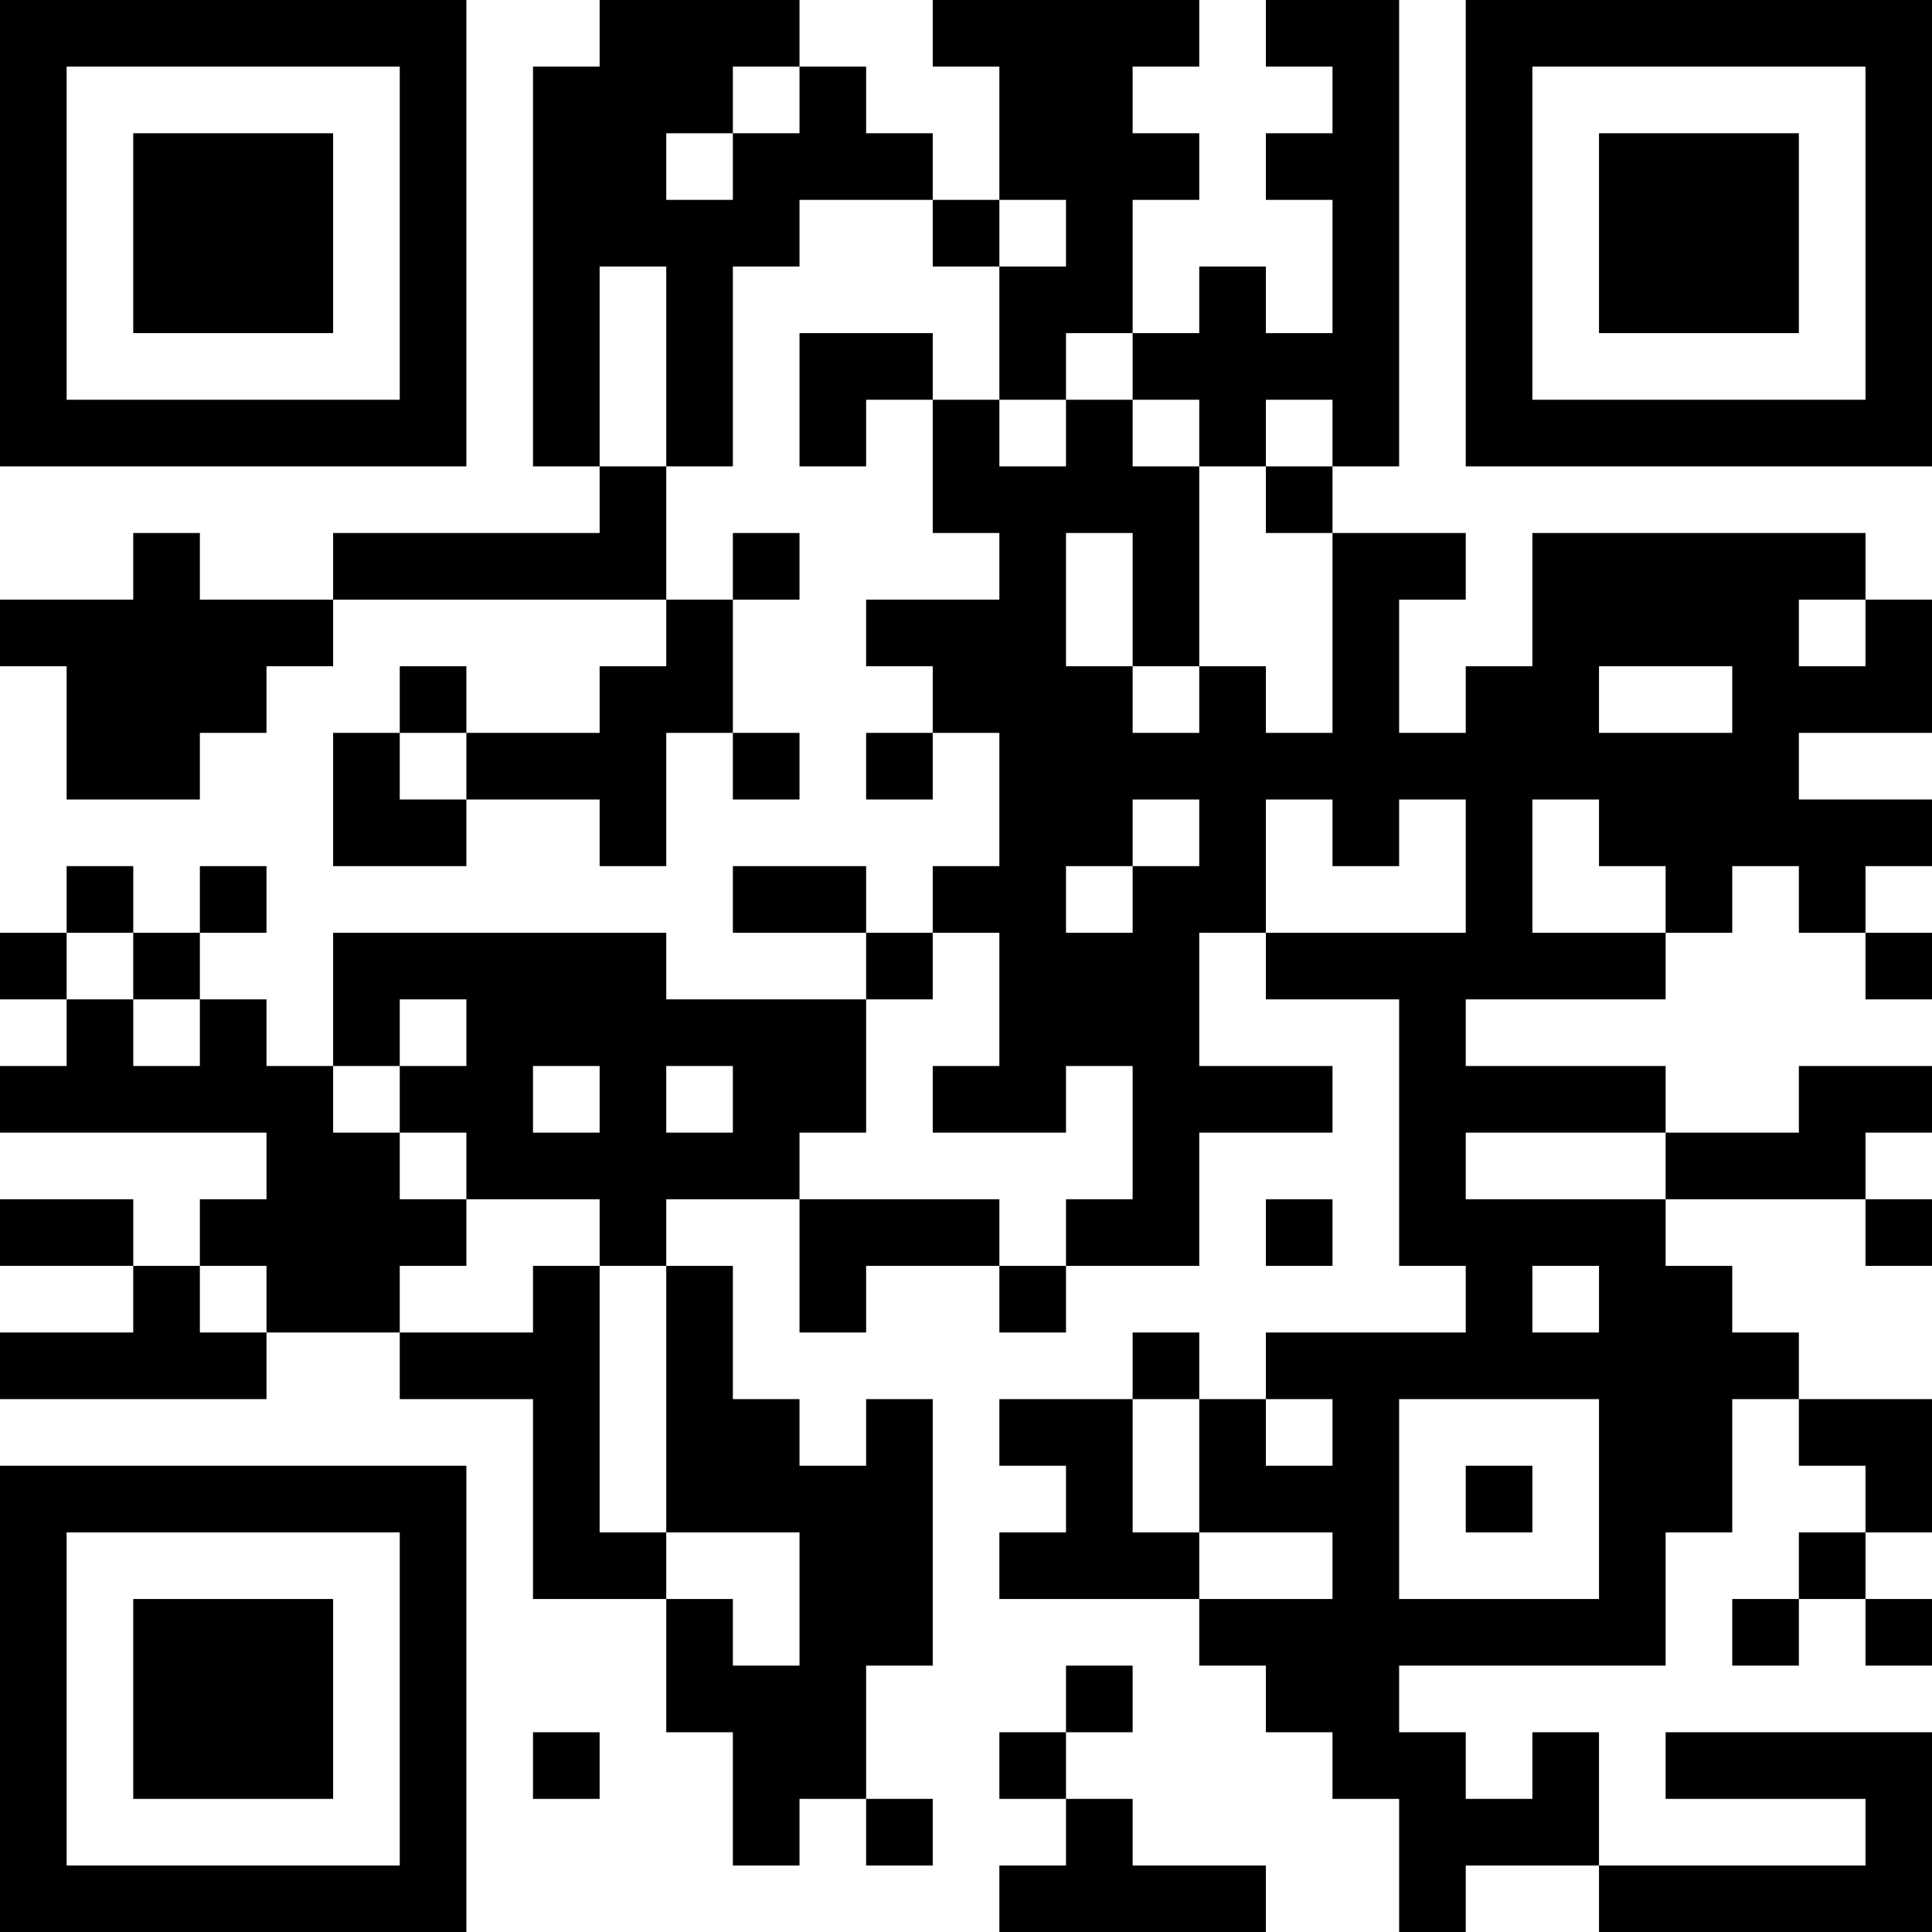 <?xml version="1.0" encoding="UTF-8"?>
<svg xmlns="http://www.w3.org/2000/svg" version="1.1" width="200" height="200" viewBox="0 0 200 200"><rect x="0" y="0" width="200" height="200" fill="#ffffff"/><g transform="scale(6.897)"><g transform="translate(0,0)"><path fill-rule="evenodd" d="M9 0L9 1L8 1L8 7L9 7L9 8L5 8L5 9L3 9L3 8L2 8L2 9L0 9L0 10L1 10L1 12L3 12L3 11L4 11L4 10L5 10L5 9L10 9L10 10L9 10L9 11L7 11L7 10L6 10L6 11L5 11L5 13L7 13L7 12L9 12L9 13L10 13L10 11L11 11L11 12L12 12L12 11L11 11L11 9L12 9L12 8L11 8L11 9L10 9L10 7L11 7L11 4L12 4L12 3L14 3L14 4L15 4L15 6L14 6L14 5L12 5L12 7L13 7L13 6L14 6L14 8L15 8L15 9L13 9L13 10L14 10L14 11L13 11L13 12L14 12L14 11L15 11L15 13L14 13L14 14L13 14L13 13L11 13L11 14L13 14L13 15L10 15L10 14L5 14L5 16L4 16L4 15L3 15L3 14L4 14L4 13L3 13L3 14L2 14L2 13L1 13L1 14L0 14L0 15L1 15L1 16L0 16L0 17L4 17L4 18L3 18L3 19L2 19L2 18L0 18L0 19L2 19L2 20L0 20L0 21L4 21L4 20L6 20L6 21L8 21L8 24L10 24L10 26L11 26L11 28L12 28L12 27L13 27L13 28L14 28L14 27L13 27L13 25L14 25L14 21L13 21L13 22L12 22L12 21L11 21L11 19L10 19L10 18L12 18L12 20L13 20L13 19L15 19L15 20L16 20L16 19L18 19L18 17L20 17L20 16L18 16L18 14L19 14L19 15L21 15L21 19L22 19L22 20L19 20L19 21L18 21L18 20L17 20L17 21L15 21L15 22L16 22L16 23L15 23L15 24L18 24L18 25L19 25L19 26L20 26L20 27L21 27L21 29L22 29L22 28L24 28L24 29L29 29L29 26L25 26L25 27L28 27L28 28L24 28L24 26L23 26L23 27L22 27L22 26L21 26L21 25L25 25L25 23L26 23L26 21L27 21L27 22L28 22L28 23L27 23L27 24L26 24L26 25L27 25L27 24L28 24L28 25L29 25L29 24L28 24L28 23L29 23L29 21L27 21L27 20L26 20L26 19L25 19L25 18L28 18L28 19L29 19L29 18L28 18L28 17L29 17L29 16L27 16L27 17L25 17L25 16L22 16L22 15L25 15L25 14L26 14L26 13L27 13L27 14L28 14L28 15L29 15L29 14L28 14L28 13L29 13L29 12L27 12L27 11L29 11L29 9L28 9L28 8L23 8L23 10L22 10L22 11L21 11L21 9L22 9L22 8L20 8L20 7L21 7L21 0L19 0L19 1L20 1L20 2L19 2L19 3L20 3L20 5L19 5L19 4L18 4L18 5L17 5L17 3L18 3L18 2L17 2L17 1L18 1L18 0L14 0L14 1L15 1L15 3L14 3L14 2L13 2L13 1L12 1L12 0ZM11 1L11 2L10 2L10 3L11 3L11 2L12 2L12 1ZM15 3L15 4L16 4L16 3ZM9 4L9 7L10 7L10 4ZM16 5L16 6L15 6L15 7L16 7L16 6L17 6L17 7L18 7L18 10L17 10L17 8L16 8L16 10L17 10L17 11L18 11L18 10L19 10L19 11L20 11L20 8L19 8L19 7L20 7L20 6L19 6L19 7L18 7L18 6L17 6L17 5ZM27 9L27 10L28 10L28 9ZM24 10L24 11L26 11L26 10ZM6 11L6 12L7 12L7 11ZM17 12L17 13L16 13L16 14L17 14L17 13L18 13L18 12ZM19 12L19 14L22 14L22 12L21 12L21 13L20 13L20 12ZM23 12L23 14L25 14L25 13L24 13L24 12ZM1 14L1 15L2 15L2 16L3 16L3 15L2 15L2 14ZM14 14L14 15L13 15L13 17L12 17L12 18L15 18L15 19L16 19L16 18L17 18L17 16L16 16L16 17L14 17L14 16L15 16L15 14ZM6 15L6 16L5 16L5 17L6 17L6 18L7 18L7 19L6 19L6 20L8 20L8 19L9 19L9 23L10 23L10 24L11 24L11 25L12 25L12 23L10 23L10 19L9 19L9 18L7 18L7 17L6 17L6 16L7 16L7 15ZM8 16L8 17L9 17L9 16ZM10 16L10 17L11 17L11 16ZM22 17L22 18L25 18L25 17ZM19 18L19 19L20 19L20 18ZM3 19L3 20L4 20L4 19ZM23 19L23 20L24 20L24 19ZM17 21L17 23L18 23L18 24L20 24L20 23L18 23L18 21ZM19 21L19 22L20 22L20 21ZM21 21L21 24L24 24L24 21ZM22 22L22 23L23 23L23 22ZM16 25L16 26L15 26L15 27L16 27L16 28L15 28L15 29L19 29L19 28L17 28L17 27L16 27L16 26L17 26L17 25ZM8 26L8 27L9 27L9 26ZM0 0L0 7L7 7L7 0ZM1 1L1 6L6 6L6 1ZM2 2L2 5L5 5L5 2ZM22 0L22 7L29 7L29 0ZM23 1L23 6L28 6L28 1ZM24 2L24 5L27 5L27 2ZM0 22L0 29L7 29L7 22ZM1 23L1 28L6 28L6 23ZM2 24L2 27L5 27L5 24Z" fill="#000000"/></g></g></svg>
